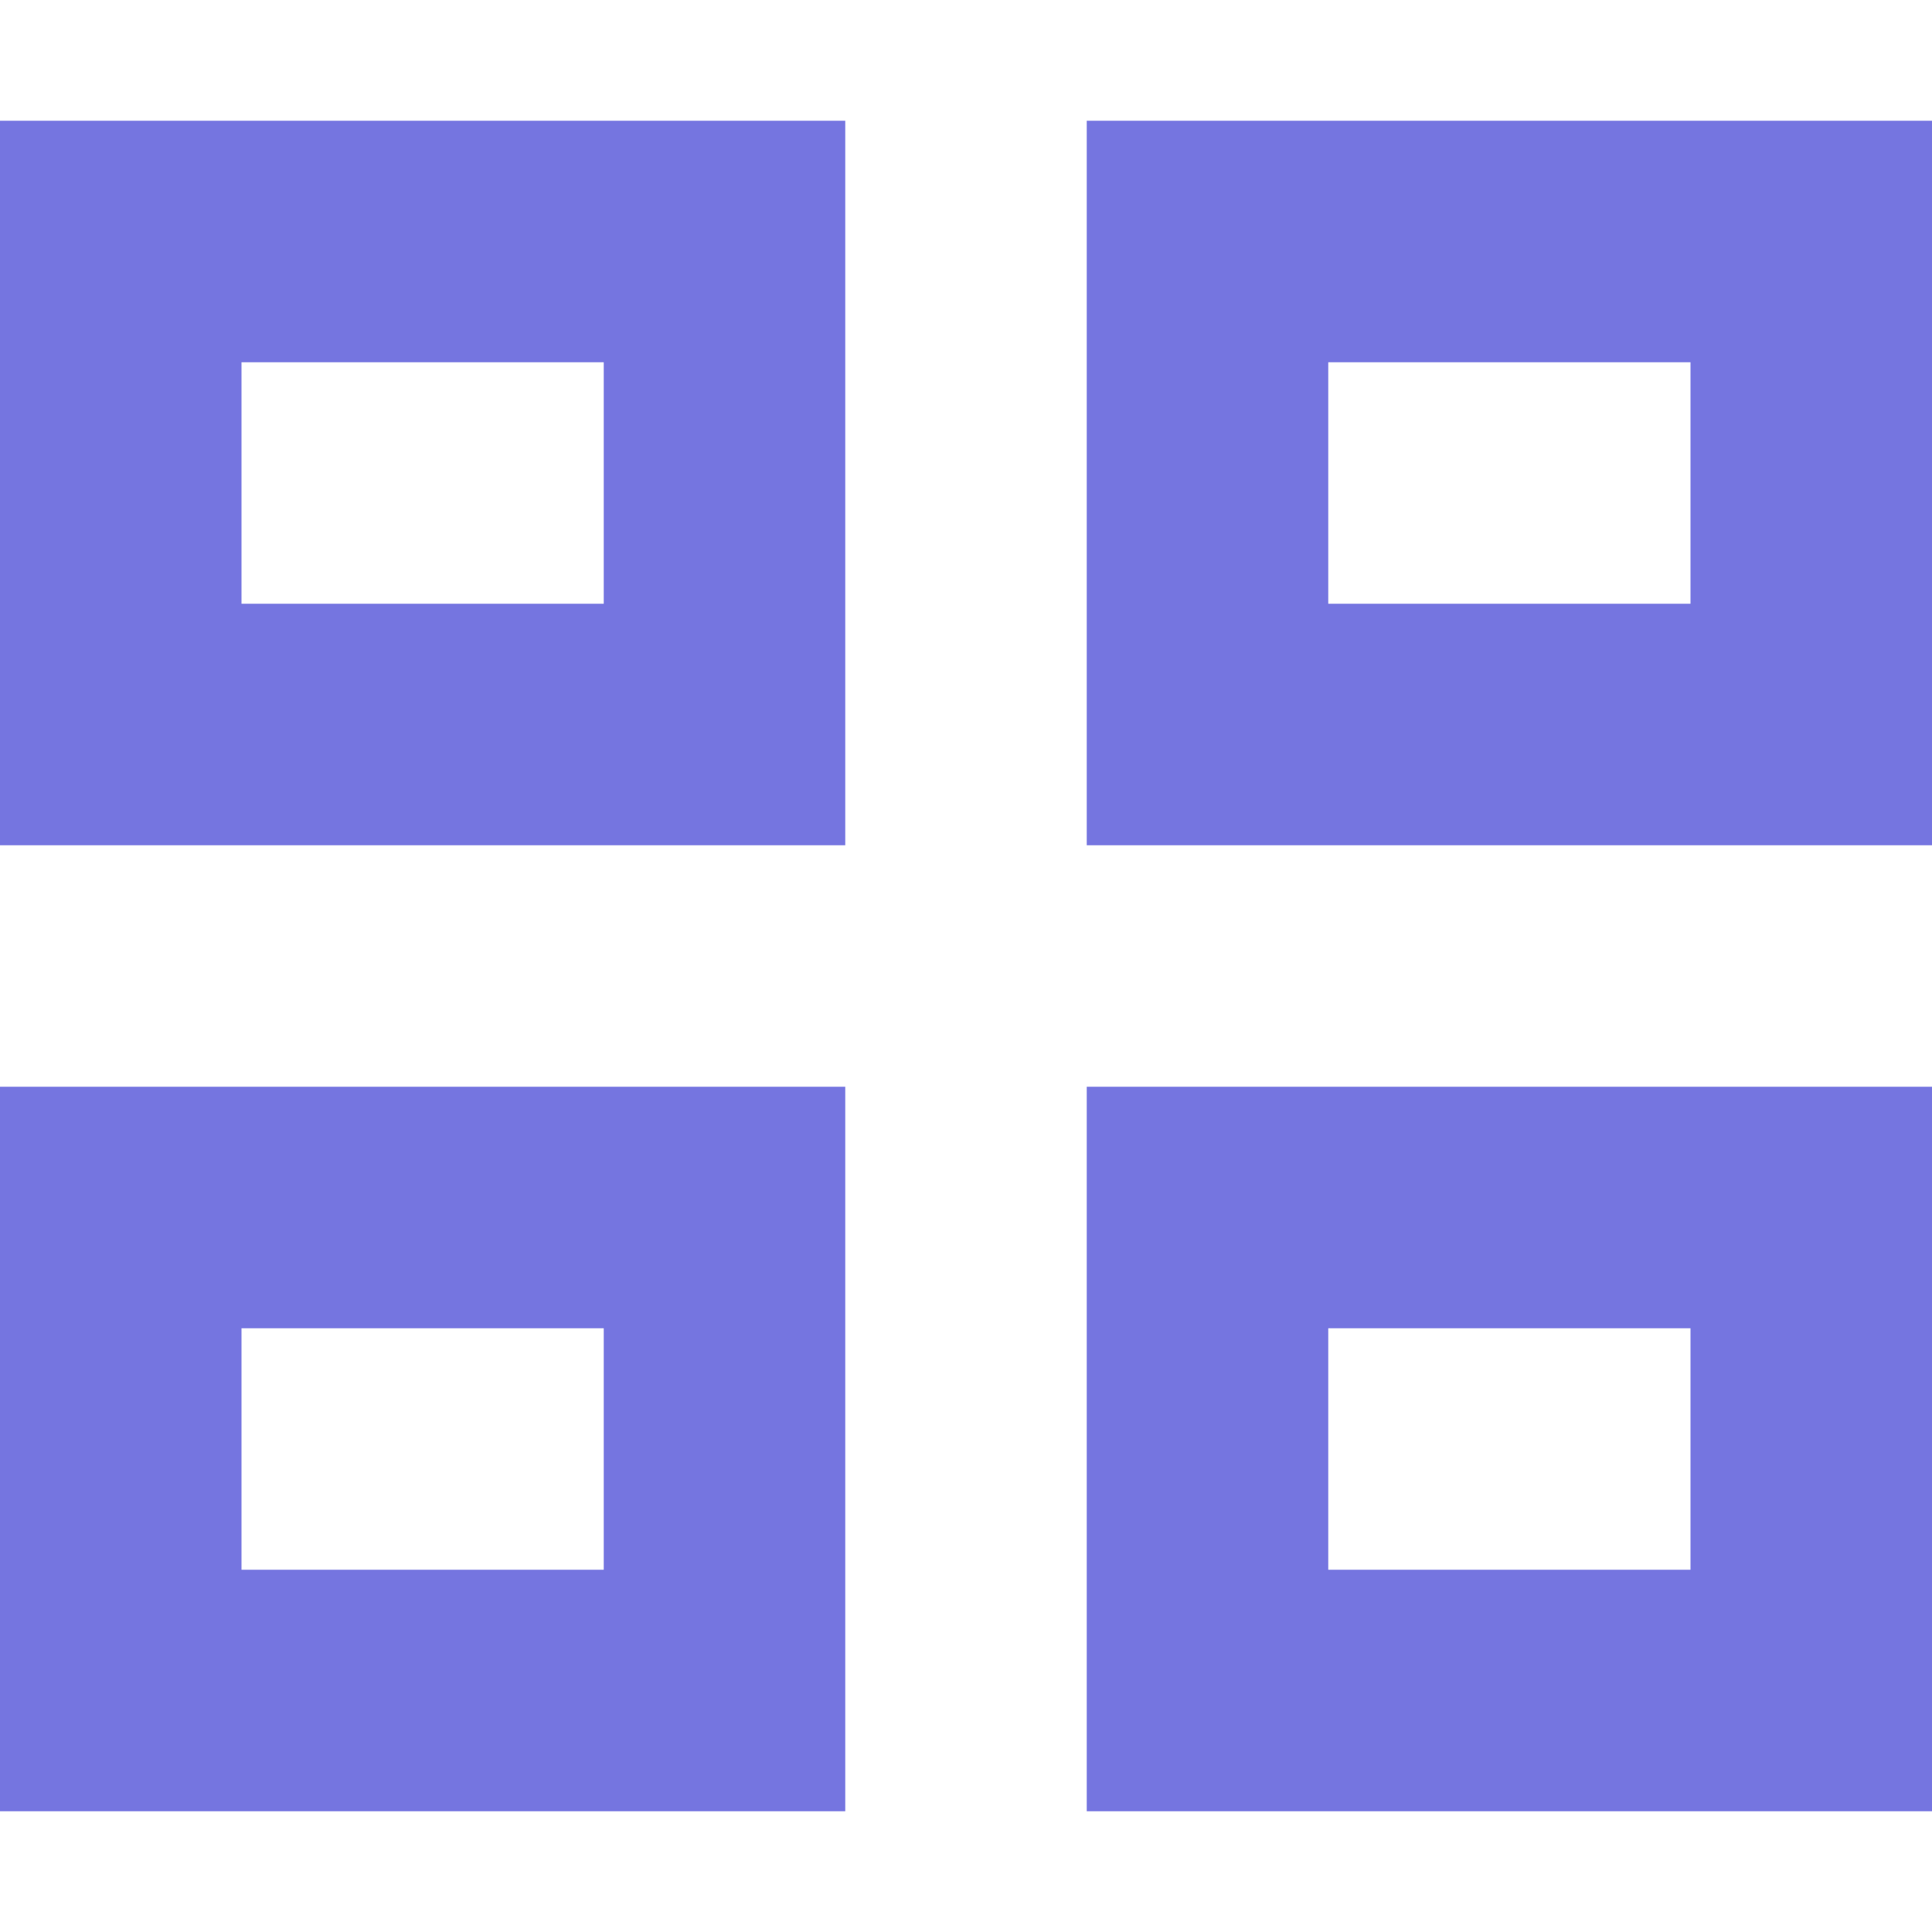 <?xml version="1.0" encoding="utf-8"?>
<!-- Generator: Adobe Illustrator 15.1.0, SVG Export Plug-In  -->
<!DOCTYPE svg PUBLIC "-//W3C//DTD SVG 1.1//EN" "http://www.w3.org/Graphics/SVG/1.1/DTD/svg11.dtd">
<svg version="1.1"
	 xmlns="http://www.w3.org/2000/svg" xmlns:xlink="http://www.w3.org/1999/xlink" xmlns:a="http://ns.adobe.com/AdobeSVGViewerExtensions/3.0/"
	 x="0px" y="0px" width="16px" height="16px" viewBox="0 -1 16 16" style="overflow:visible;enable-background:new 0 -1 16 16;"
	 xml:space="preserve" preserveAspectRatio="xMinYMid meet">
<defs>
</defs>
<path style="fill:#7575E0;" d="M9,14h7V8H9V14z M14,10v2h-3v-2H14z M7,8H0v6h7V8z M2,12v-2h3v2H2z M9,0v6h7V0H9z M14,4h-3V2h3V4z
	 M7,0H0v6h7V0z M2,4V2h3v2H2z"/>
</svg>
